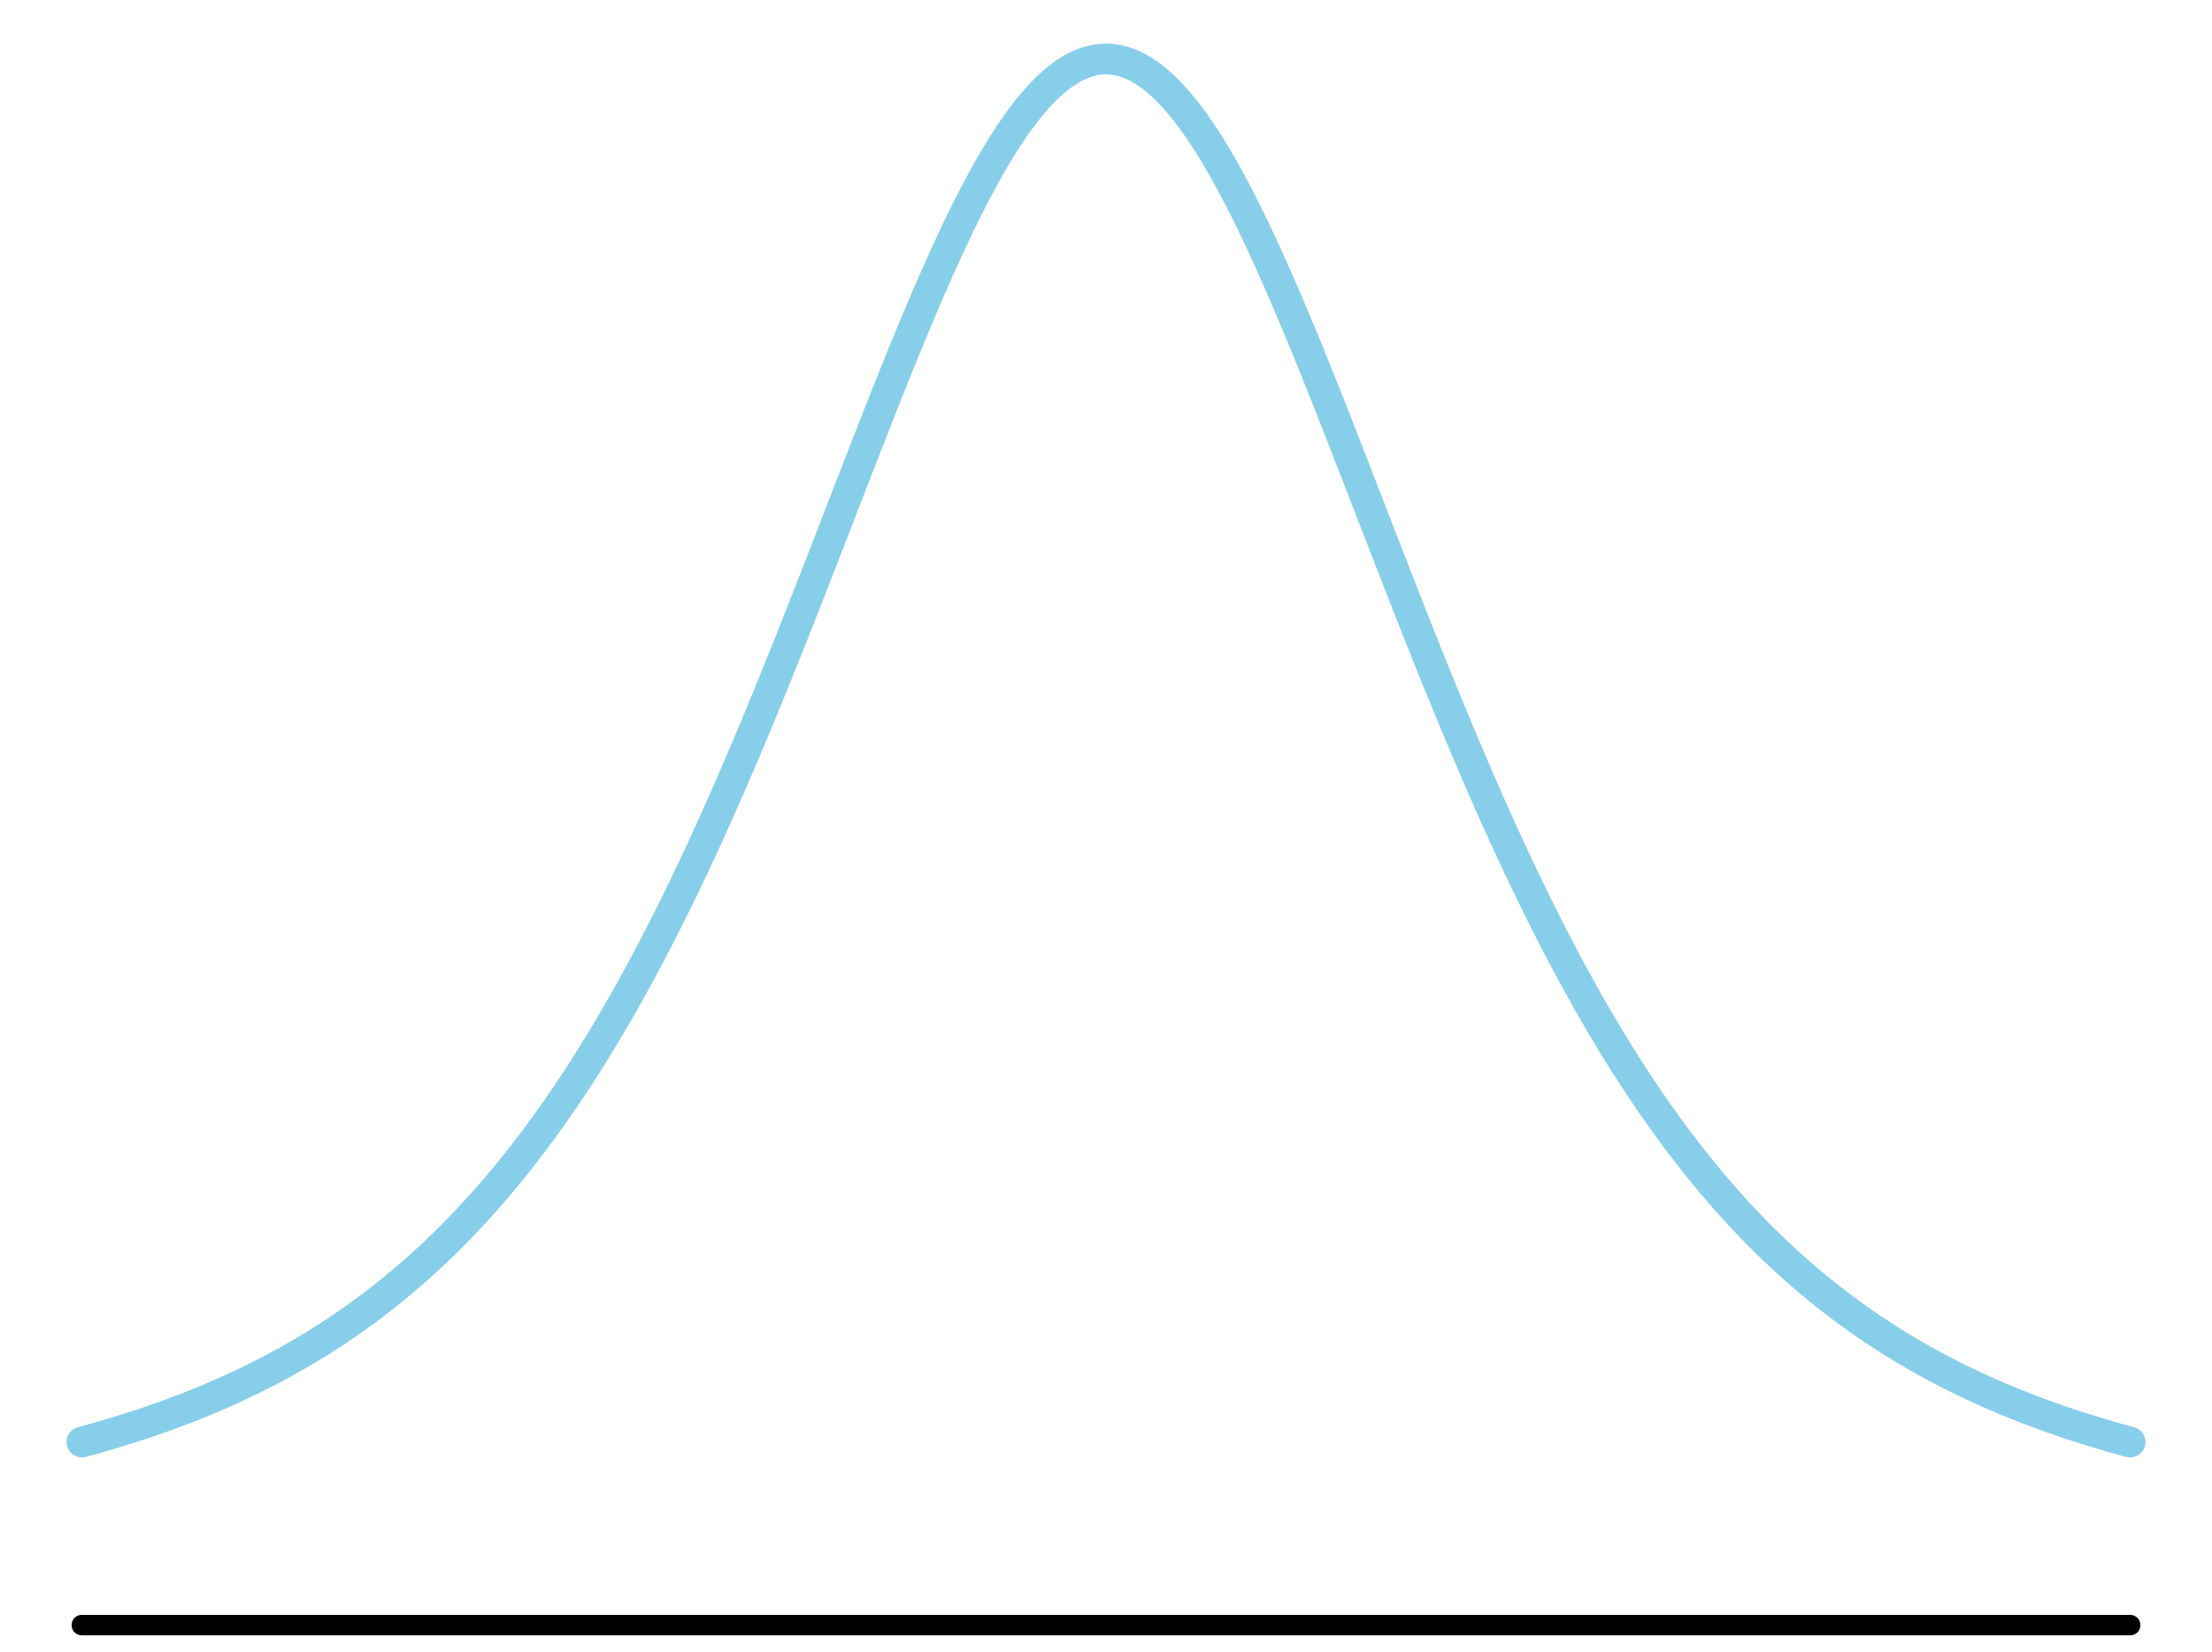 <?xml version="1.0" encoding="UTF-8"?>
<svg xmlns="http://www.w3.org/2000/svg" xmlns:xlink="http://www.w3.org/1999/xlink" width="162pt" height="121pt" viewBox="0 0 162 121" version="1.1">
<g id="surface872">
<path style="fill:none;stroke-width:2.25;stroke-linecap:round;stroke-linejoin:round;stroke:rgb(52.941%,80.784%,92.157%);stroke-opacity:1;stroke-miterlimit:10;" d="M 6 105.605 L 6.25 105.539 L 7.5 105.188 L 8.5 104.891 L 9.75 104.5 L 10.5 104.254 L 11.75 103.824 L 12.25 103.645 L 12.5 103.551 L 12.75 103.461 L 13 103.367 L 13.25 103.27 L 13.5 103.176 L 14.25 102.883 L 14.75 102.68 L 15 102.574 L 15.25 102.473 L 15.5 102.367 L 15.75 102.258 L 16 102.152 L 16.25 102.043 L 16.5 101.93 L 16.75 101.82 L 17 101.707 L 18 101.238 L 18.5 100.996 L 19 100.746 L 19.25 100.617 L 19.5 100.492 L 19.75 100.359 L 20 100.23 L 20.25 100.098 L 21 99.688 L 21.5 99.406 L 22.25 98.973 L 22.5 98.824 L 23.25 98.367 L 23.5 98.211 L 24.25 97.73 L 24.75 97.402 L 25 97.234 L 25.5 96.891 L 26 96.539 L 26.5 96.18 L 27 95.812 L 27.25 95.625 L 27.75 95.242 L 28.25 94.852 L 28.5 94.648 L 28.75 94.449 L 29.5 93.828 L 29.75 93.613 L 30 93.402 L 30.5 92.965 L 30.75 92.742 L 31 92.516 L 31.5 92.055 L 32 91.586 L 32.25 91.348 L 32.5 91.105 L 32.75 90.859 L 33.25 90.359 L 33.5 90.105 L 33.75 89.848 L 34.25 89.324 L 34.75 88.785 L 35 88.512 L 35.5 87.957 L 36 87.387 L 36.25 87.098 L 36.5 86.805 L 36.75 86.508 L 37 86.207 L 37.5 85.598 L 38 84.973 L 38.5 84.332 L 39 83.676 L 39.25 83.344 L 39.5 83.008 L 39.75 82.668 L 40.25 81.973 L 40.5 81.621 L 40.75 81.266 L 41 80.906 L 41.25 80.543 L 41.75 79.801 L 42 79.426 L 42.5 78.66 L 42.75 78.273 L 43 77.879 L 43.5 77.082 L 43.75 76.676 L 44 76.266 L 44.25 75.852 L 44.5 75.434 L 44.75 75.012 L 45 74.586 L 45.25 74.156 L 45.75 73.281 L 46 72.836 L 46.25 72.387 L 46.5 71.934 L 46.75 71.477 L 47 71.016 L 47.25 70.551 L 47.75 69.605 L 48 69.125 L 48.25 68.641 L 48.5 68.152 L 48.75 67.66 L 49 67.164 L 49.25 66.664 L 49.5 66.16 L 49.75 65.648 L 50.25 64.617 L 50.5 64.094 L 50.75 63.566 L 51 63.035 L 51.25 62.5 L 51.5 61.961 L 51.75 61.418 L 52 60.871 L 52.5 59.762 L 52.75 59.203 L 53.25 58.07 L 53.5 57.5 L 53.75 56.926 L 54.25 55.762 L 54.5 55.176 L 54.75 54.586 L 55.25 53.398 L 55.75 52.195 L 56.5 50.367 L 57 49.133 L 57.5 47.891 L 57.75 47.266 L 58.25 46.008 L 58.75 44.742 L 59.25 43.469 L 60.25 40.906 L 61.5 37.684 L 61.75 37.035 L 63 33.812 L 63.25 33.172 L 63.5 32.527 L 63.75 31.891 L 64 31.25 L 64.25 30.613 L 64.75 29.348 L 65 28.719 L 65.5 27.469 L 65.75 26.848 L 66 26.23 L 66.25 25.617 L 66.5 25.008 L 66.75 24.402 L 67.25 23.207 L 67.75 22.027 L 68.25 20.871 L 68.75 19.738 L 69 19.184 L 69.25 18.633 L 69.5 18.09 L 69.75 17.551 L 70 17.023 L 70.25 16.5 L 70.5 15.988 L 70.75 15.48 L 71 14.984 L 71.25 14.496 L 71.5 14.016 L 71.75 13.547 L 72 13.086 L 72.25 12.633 L 72.5 12.191 L 72.75 11.758 L 73 11.336 L 73.25 10.926 L 73.5 10.523 L 73.75 10.133 L 74 9.754 L 74.25 9.387 L 74.5 9.031 L 74.75 8.688 L 75 8.355 L 75.25 8.031 L 75.5 7.727 L 75.75 7.43 L 76 7.145 L 76.25 6.875 L 76.5 6.617 L 76.75 6.375 L 77 6.141 L 77.25 5.926 L 77.5 5.719 L 77.75 5.527 L 78 5.352 L 78.25 5.188 L 78.5 5.039 L 78.75 4.902 L 79 4.781 L 79.25 4.672 L 79.5 4.582 L 79.75 4.5 L 80 4.438 L 80.25 4.387 L 80.5 4.352 L 80.75 4.328 L 81 4.32 L 81.25 4.328 L 81.5 4.352 L 81.75 4.387 L 82 4.438 L 82.25 4.5 L 82.5 4.582 L 82.75 4.672 L 83 4.781 L 83.25 4.902 L 83.5 5.039 L 83.75 5.188 L 84 5.352 L 84.25 5.527 L 84.5 5.719 L 84.75 5.926 L 85 6.141 L 85.25 6.375 L 85.5 6.617 L 85.75 6.875 L 86 7.145 L 86.25 7.43 L 86.5 7.727 L 86.75 8.031 L 87 8.355 L 87.25 8.688 L 87.5 9.031 L 87.75 9.387 L 88 9.754 L 88.25 10.133 L 88.5 10.523 L 88.75 10.926 L 89 11.336 L 89.25 11.758 L 89.5 12.191 L 89.75 12.633 L 90 13.086 L 90.25 13.547 L 90.5 14.016 L 90.75 14.496 L 91 14.984 L 91.25 15.48 L 91.5 15.988 L 91.75 16.5 L 92 17.023 L 92.25 17.551 L 92.5 18.09 L 92.75 18.633 L 93 19.184 L 93.25 19.738 L 93.75 20.871 L 94.25 22.027 L 94.75 23.207 L 95.25 24.402 L 95.5 25.008 L 95.75 25.617 L 96 26.23 L 96.25 26.848 L 96.5 27.469 L 97 28.719 L 97.25 29.348 L 97.75 30.613 L 98 31.25 L 98.25 31.891 L 98.5 32.527 L 98.75 33.172 L 99 33.812 L 100.25 37.035 L 100.5 37.684 L 101.75 40.906 L 102.75 43.469 L 103.25 44.742 L 103.75 46.008 L 104.25 47.266 L 104.5 47.891 L 105 49.133 L 105.5 50.367 L 106.25 52.195 L 106.75 53.398 L 107.25 54.586 L 107.5 55.176 L 107.75 55.762 L 108.25 56.926 L 108.5 57.5 L 108.75 58.07 L 109.25 59.203 L 109.5 59.762 L 110 60.871 L 110.25 61.418 L 110.5 61.961 L 110.75 62.5 L 111 63.035 L 111.25 63.566 L 111.5 64.094 L 111.75 64.617 L 112.25 65.648 L 112.5 66.16 L 112.75 66.664 L 113 67.164 L 113.25 67.66 L 113.5 68.152 L 113.75 68.641 L 114 69.125 L 114.25 69.605 L 114.75 70.551 L 115 71.016 L 115.25 71.477 L 115.5 71.934 L 115.75 72.387 L 116 72.836 L 116.25 73.281 L 116.75 74.156 L 117 74.586 L 117.25 75.012 L 117.5 75.434 L 117.75 75.852 L 118 76.266 L 118.25 76.676 L 118.5 77.082 L 119 77.879 L 119.25 78.273 L 119.5 78.66 L 120 79.426 L 120.25 79.801 L 120.75 80.543 L 121 80.906 L 121.25 81.266 L 121.5 81.621 L 121.75 81.973 L 122.25 82.668 L 122.5 83.008 L 122.75 83.344 L 123 83.676 L 123.5 84.332 L 124 84.973 L 124.5 85.598 L 125 86.207 L 125.25 86.508 L 125.5 86.805 L 125.75 87.098 L 126 87.387 L 126.5 87.957 L 127 88.512 L 127.25 88.785 L 127.75 89.324 L 128.25 89.848 L 128.5 90.105 L 128.75 90.359 L 129.25 90.859 L 129.5 91.105 L 129.75 91.348 L 130 91.586 L 130.5 92.055 L 131 92.516 L 131.25 92.742 L 131.5 92.965 L 132 93.402 L 132.25 93.613 L 132.5 93.828 L 133.25 94.449 L 133.5 94.648 L 133.75 94.852 L 134.25 95.242 L 134.75 95.625 L 135 95.812 L 135.5 96.18 L 136 96.539 L 136.5 96.891 L 137 97.234 L 137.25 97.402 L 137.75 97.73 L 138.5 98.211 L 138.75 98.367 L 139.5 98.824 L 139.75 98.973 L 140.5 99.406 L 141 99.688 L 141.75 100.098 L 142 100.23 L 142.25 100.359 L 142.5 100.492 L 142.75 100.617 L 143 100.746 L 143.5 100.996 L 144 101.238 L 145 101.707 L 145.25 101.82 L 145.5 101.93 L 145.75 102.043 L 146 102.152 L 146.25 102.258 L 146.5 102.367 L 146.75 102.473 L 147 102.574 L 147.25 102.68 L 147.75 102.883 L 148.5 103.176 L 148.75 103.27 L 149 103.367 L 149.25 103.461 L 149.5 103.551 L 149.75 103.645 L 150.25 103.824 L 151.5 104.254 L 152.25 104.5 L 153.5 104.891 L 154.5 105.188 L 155.75 105.539 L 156 105.605 "/>
<path style="fill:none;stroke-width:1.5;stroke-linecap:round;stroke-linejoin:round;stroke:rgb(0%,0%,0%);stroke-opacity:1;stroke-miterlimit:10;" d="M 5.992 119.012 L 156.008 119.012 "/>
</g>
</svg>
